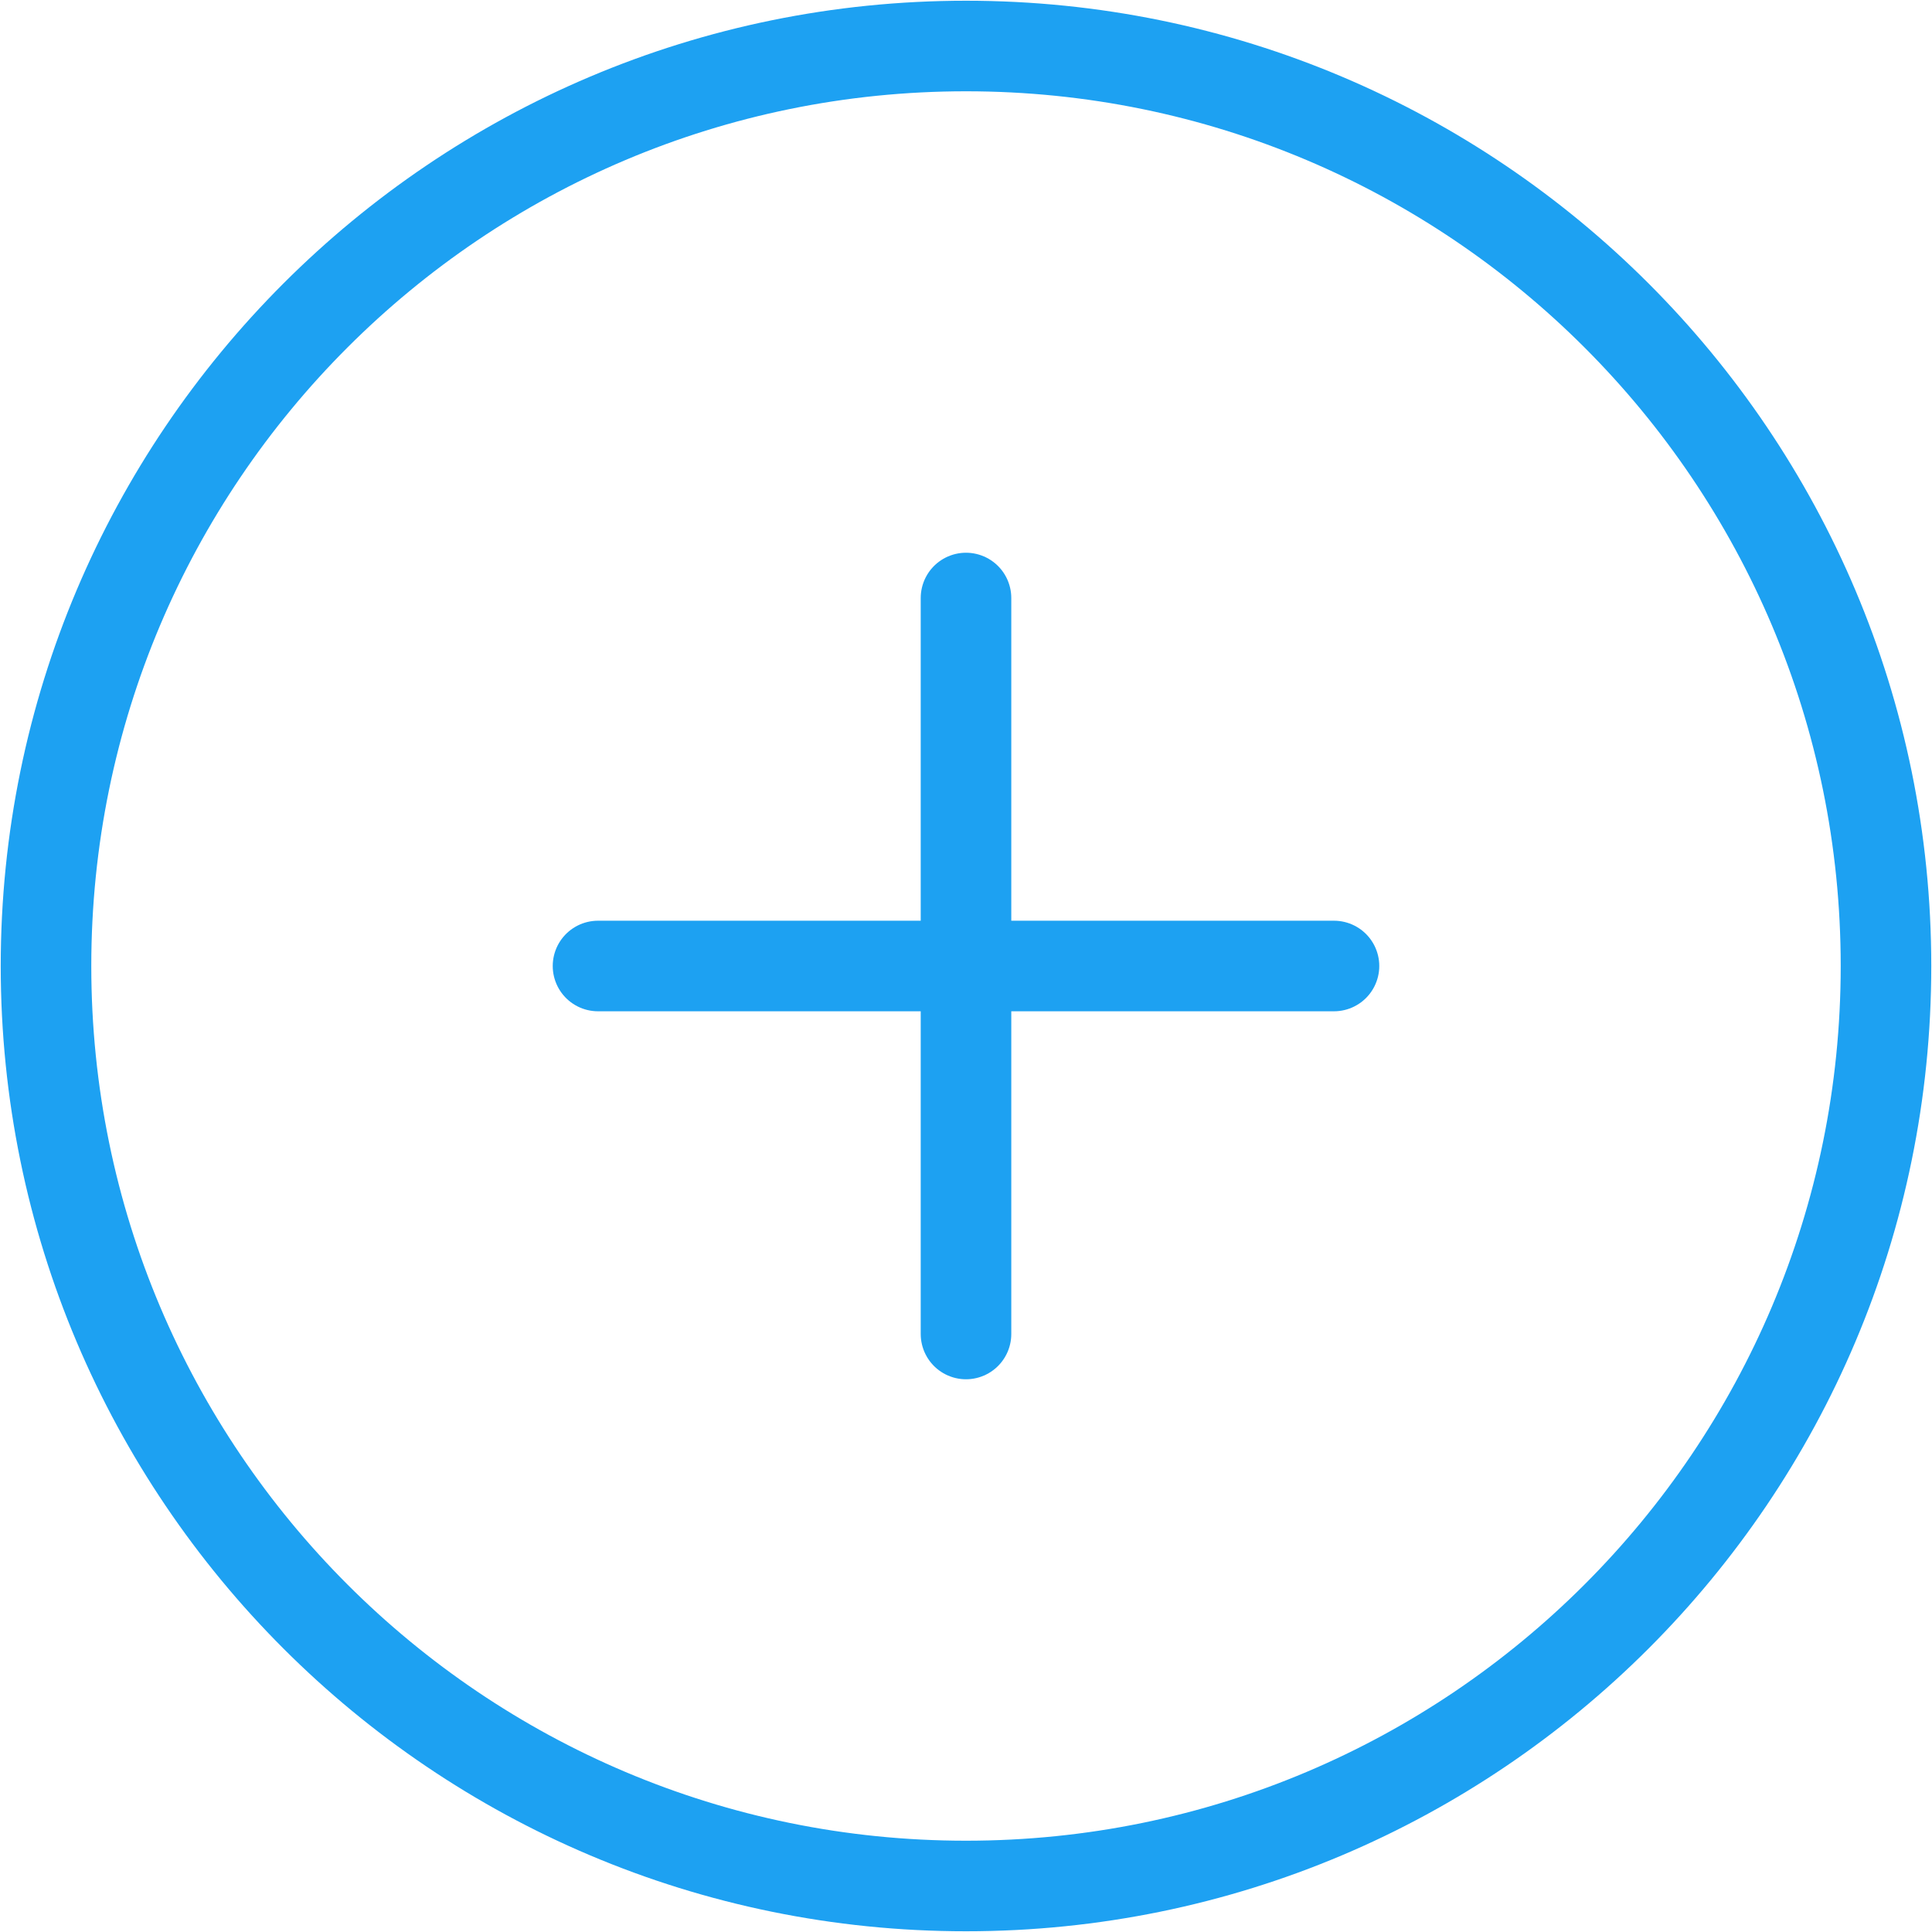 <svg width="32" height="32" viewBox="0 0 32 32" fill="none" xmlns="http://www.w3.org/2000/svg">
<path d="M16 31.238C24.416 31.238 31.238 24.416 31.238 16C31.238 7.584 24.416 0.762 16 0.762C7.584 0.762 0.762 7.584 0.762 16C0.762 24.416 7.584 31.238 16 31.238Z" stroke="#1DA1F2" stroke-width="1.5" stroke-linecap="round" stroke-linejoin="round"/>
<path d="M16 9.905V22.095" stroke="#1DA1F2" stroke-width="1.5" stroke-linecap="round" stroke-linejoin="round"/>
<path d="M9.905 16H22.095" stroke="#1DA1F2" stroke-width="1.5" stroke-linecap="round" stroke-linejoin="round"/>
</svg>
